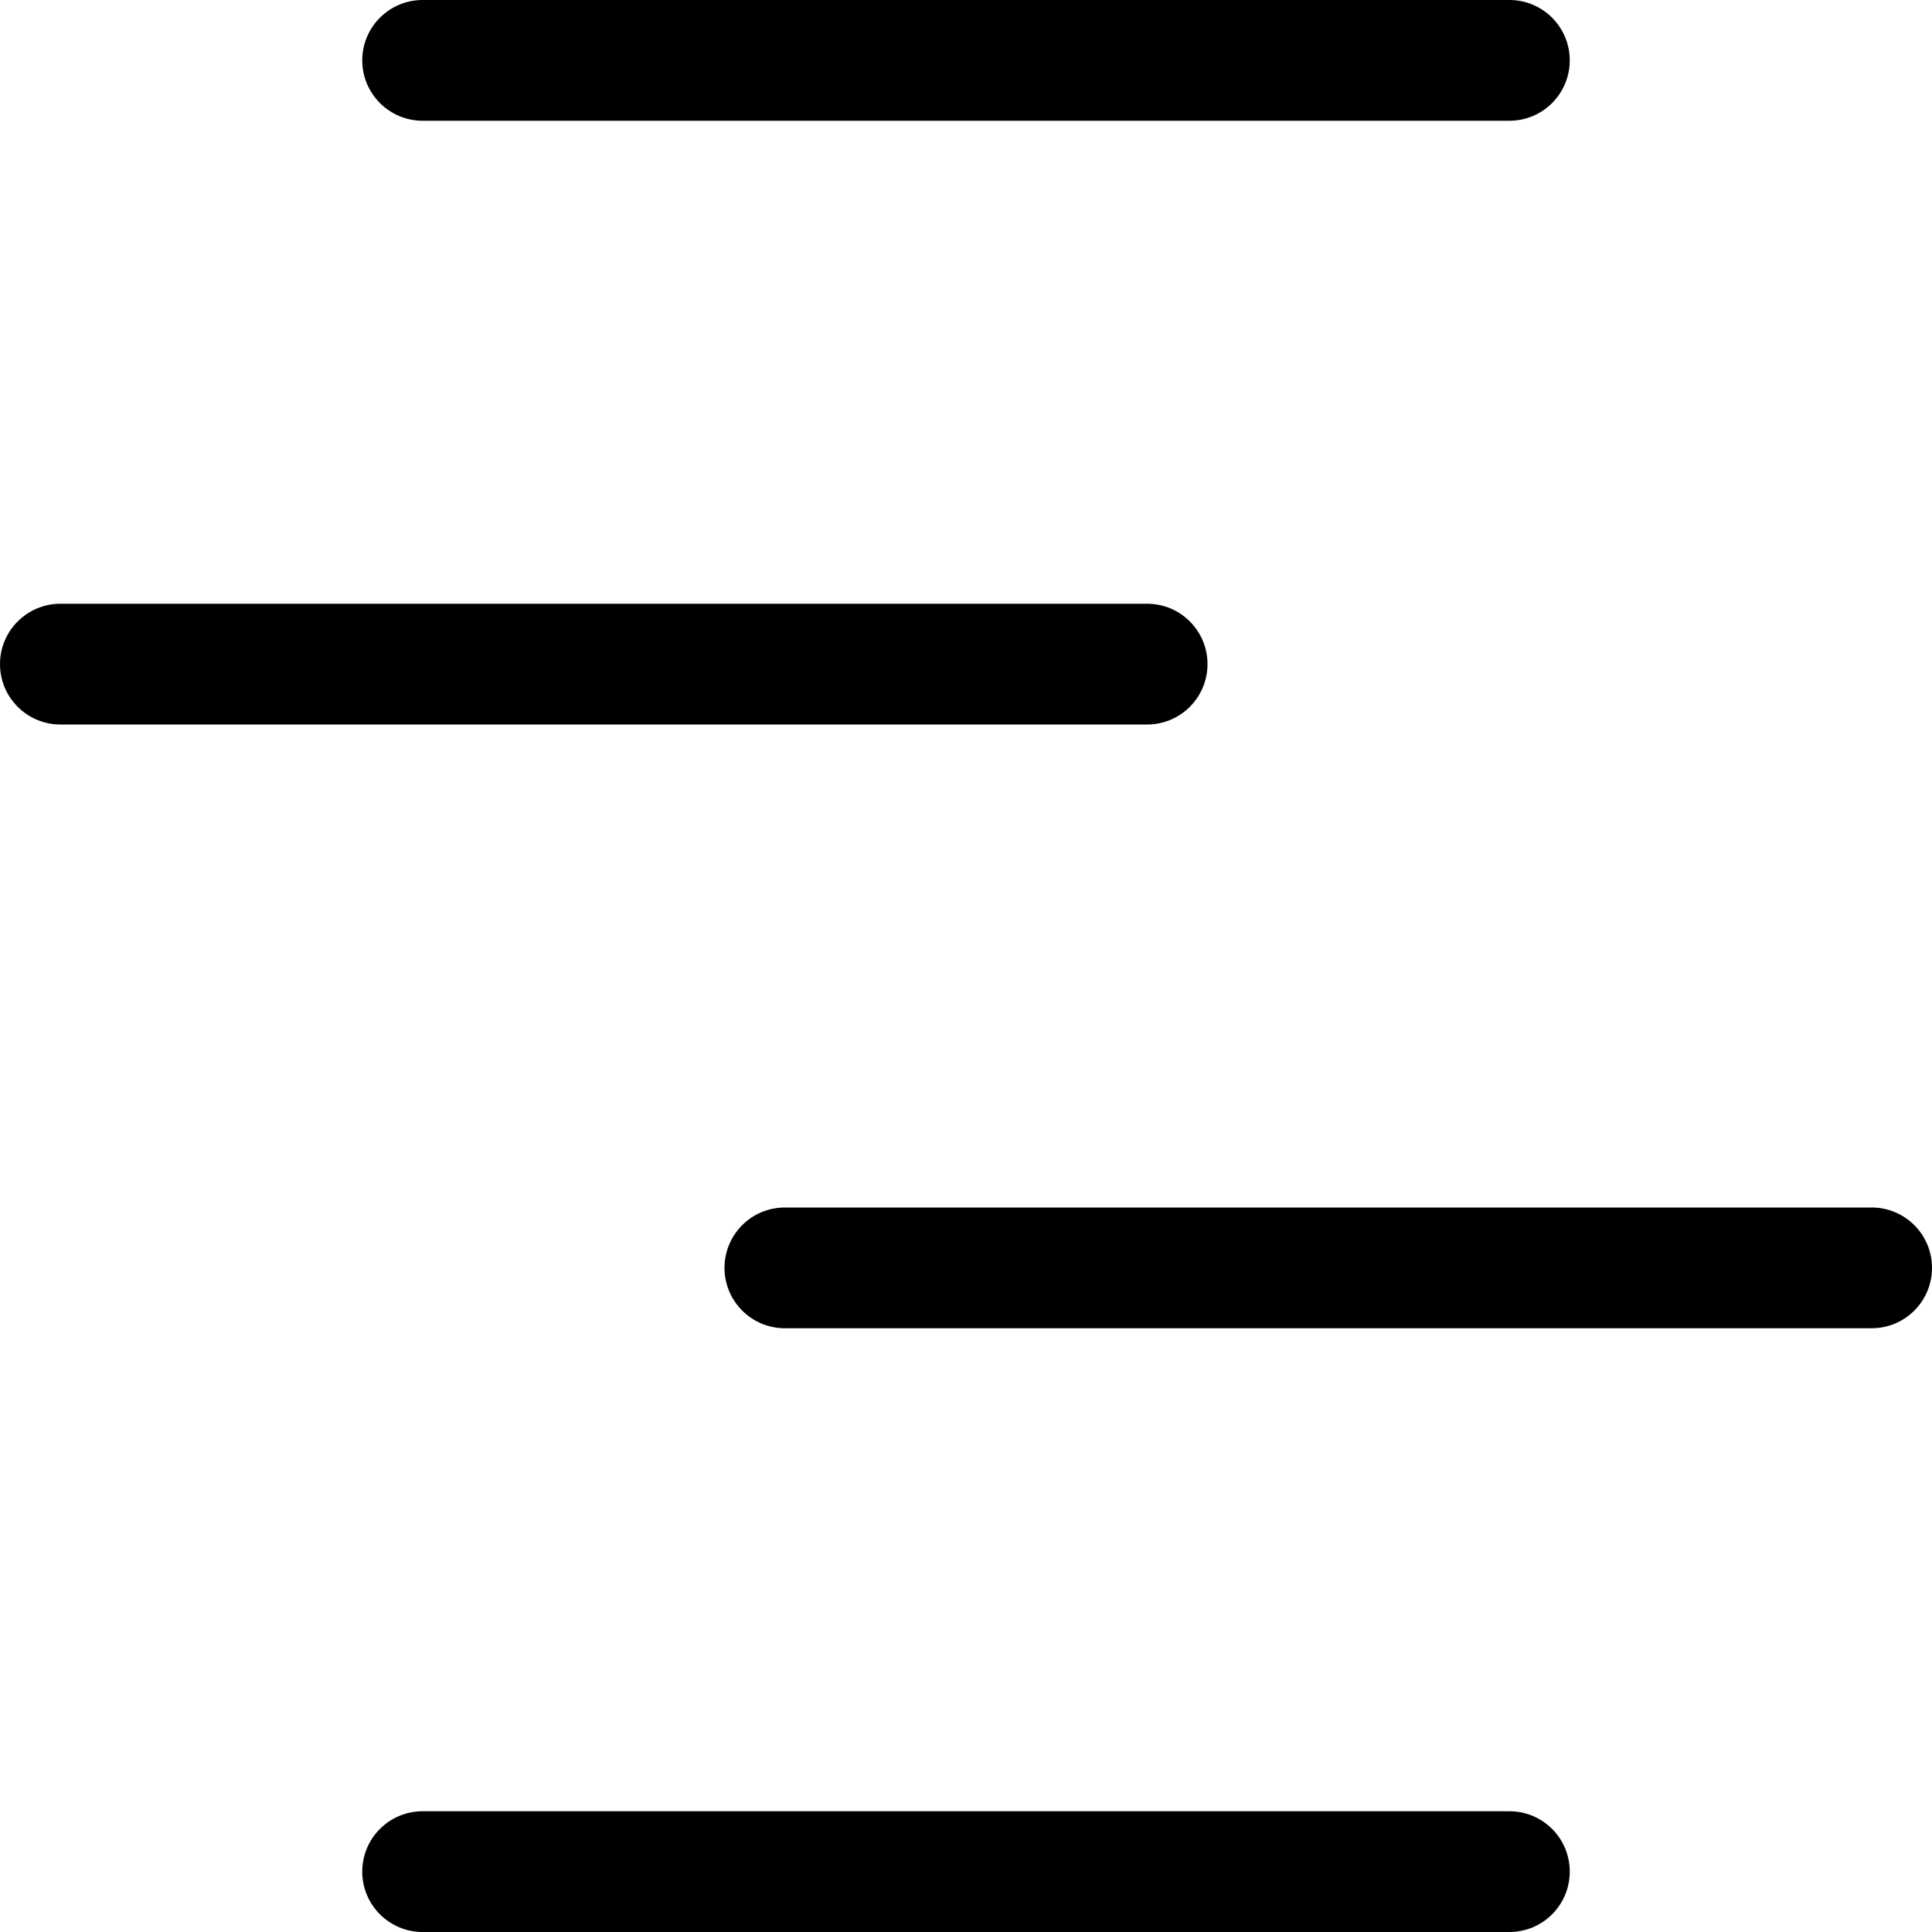 <svg xmlns="http://www.w3.org/2000/svg" viewBox="0 0 32 32"><!--! Font Icona - https://fonticona.com | License - https://fonticona.com/license | Copyright 2022 FontIcona.com --><path d="M25,2H7C6.448,2,6,1.552,6,1s0.448-1,1-1h18c0.553,0,1,0.448,1,1S25.553,2,25,2z"/><path d="M19,12H1c-0.552,0-1-0.448-1-1s0.448-1,1-1h18c0.553,0,1,0.448,1,1S19.553,12,19,12z"/><path d="M31,22H13c-0.552,0-1-0.447-1-1s0.448-1,1-1h18c0.553,0,1,0.447,1,1S31.553,22,31,22z"/><path d="M25,32H7c-0.552,0-1-0.447-1-1s0.448-1,1-1h18c0.553,0,1,0.447,1,1S25.553,32,25,32z"/></svg>